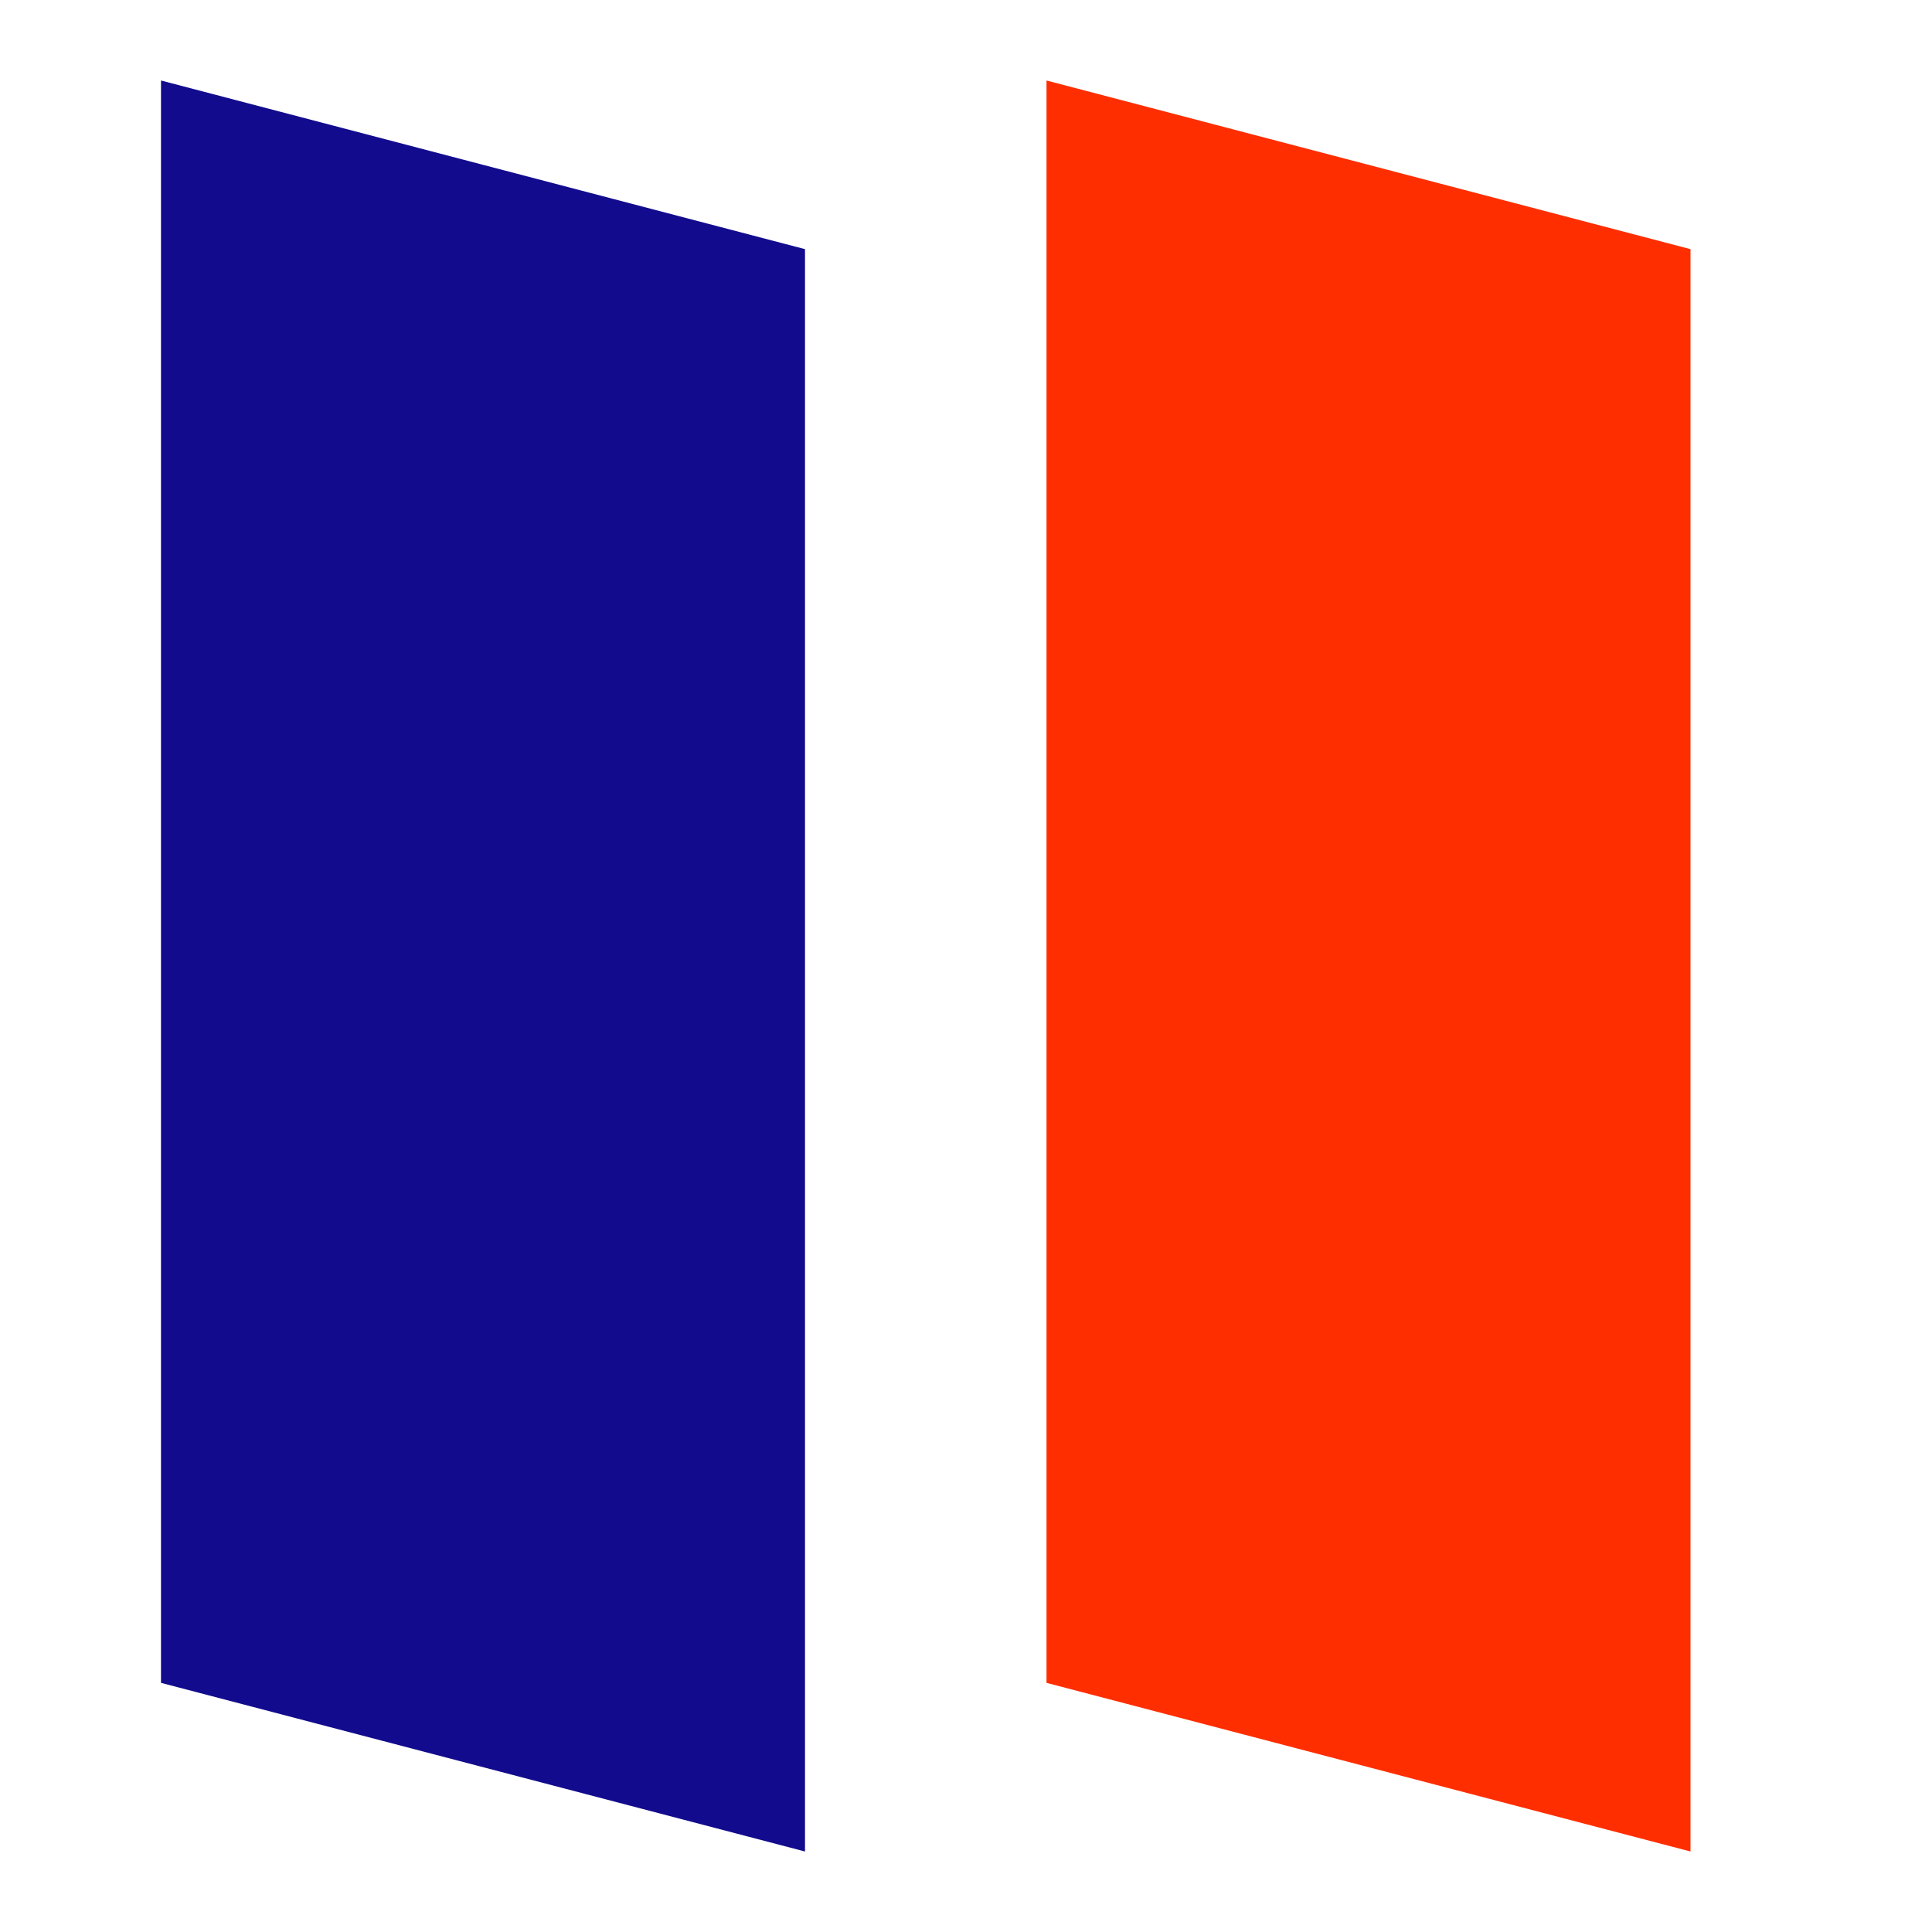 <svg width="24" height="24" viewBox="0 0 24 24" fill="none" xmlns="http://www.w3.org/2000/svg">
<path d="M2 1L10 3.095V23L2 20.905V1Z" fill="#120B8D"/>
<path d="M13 1L21 3.095V23L13 20.905V1Z" fill="#FF2E00"/>
</svg>
